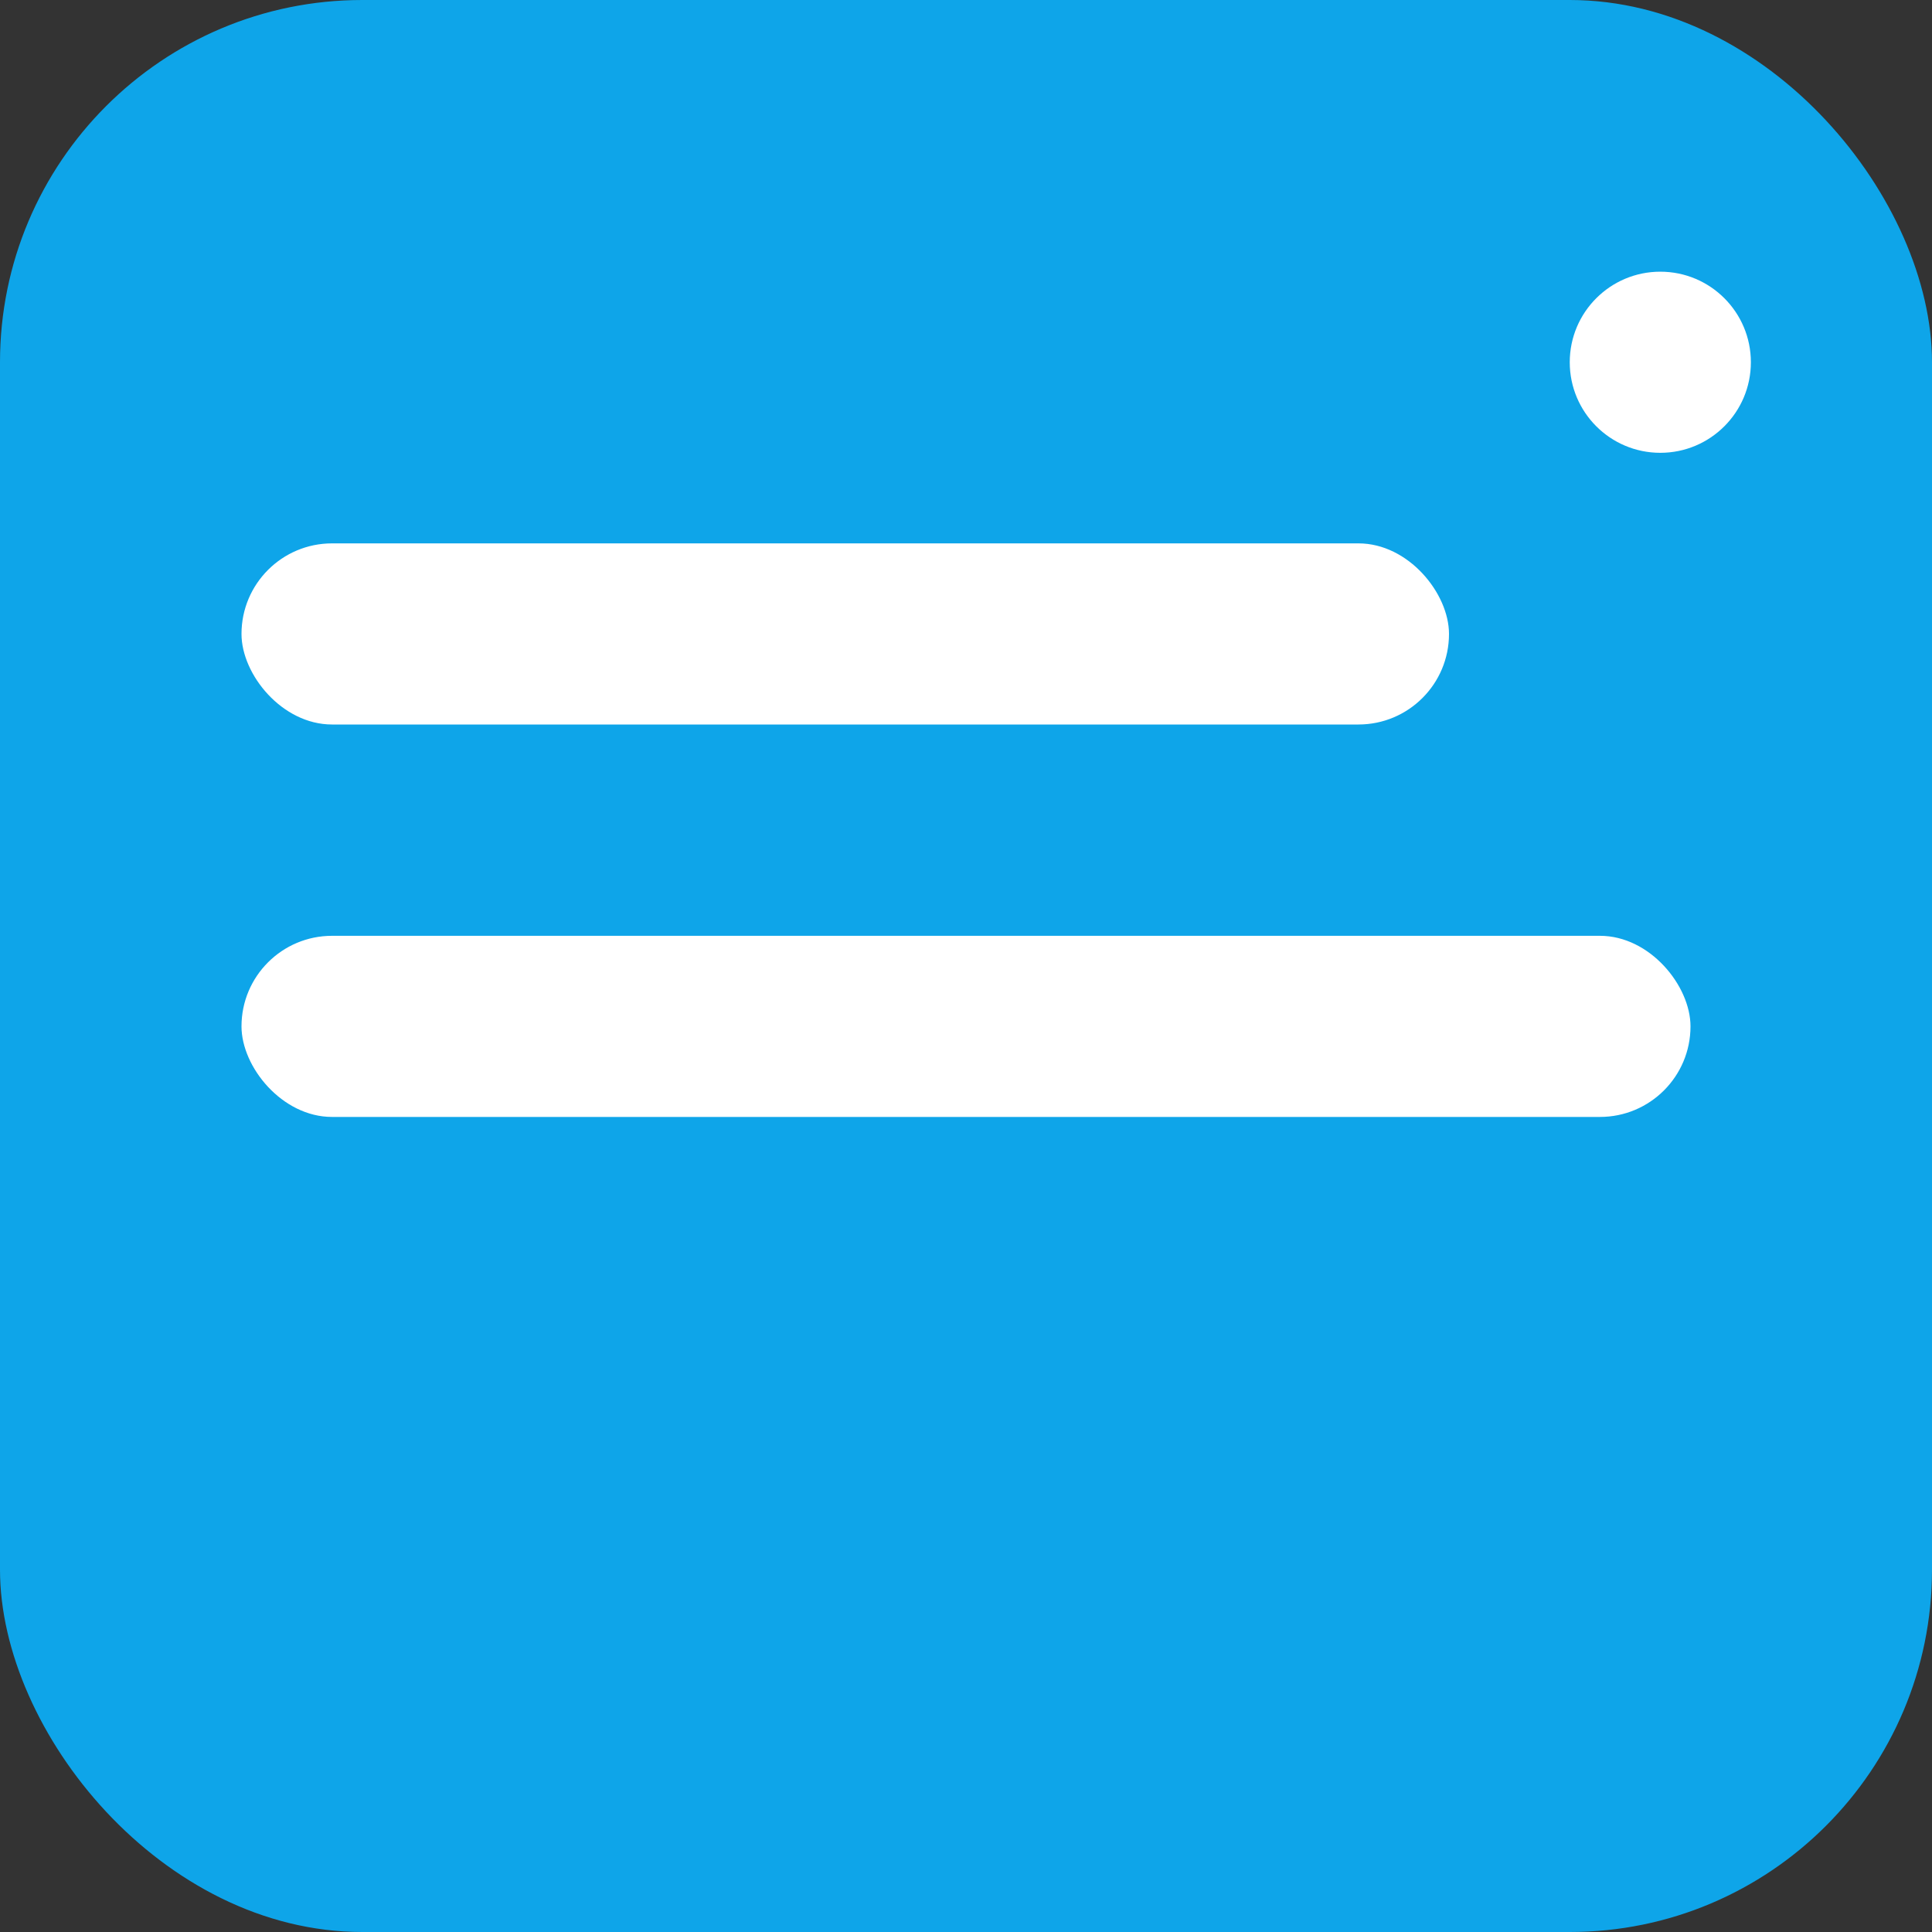 <svg xmlns='http://www.w3.org/2000/svg' viewBox='0 0 128 128'><rect x="0" y="0" width="128" height="128" fill="#333333" stroke="none"/><rect width='128' height='128' rx='24' fill='#0ea5e9'/><g transform='translate(16,18)' fill='#fff'><rect x='0' y='18' width='80' height='12' rx='6'/><rect x='0' y='44' width='96' height='12' rx='6'/><circle cx='94' cy='6' r='6'/></g></svg>
